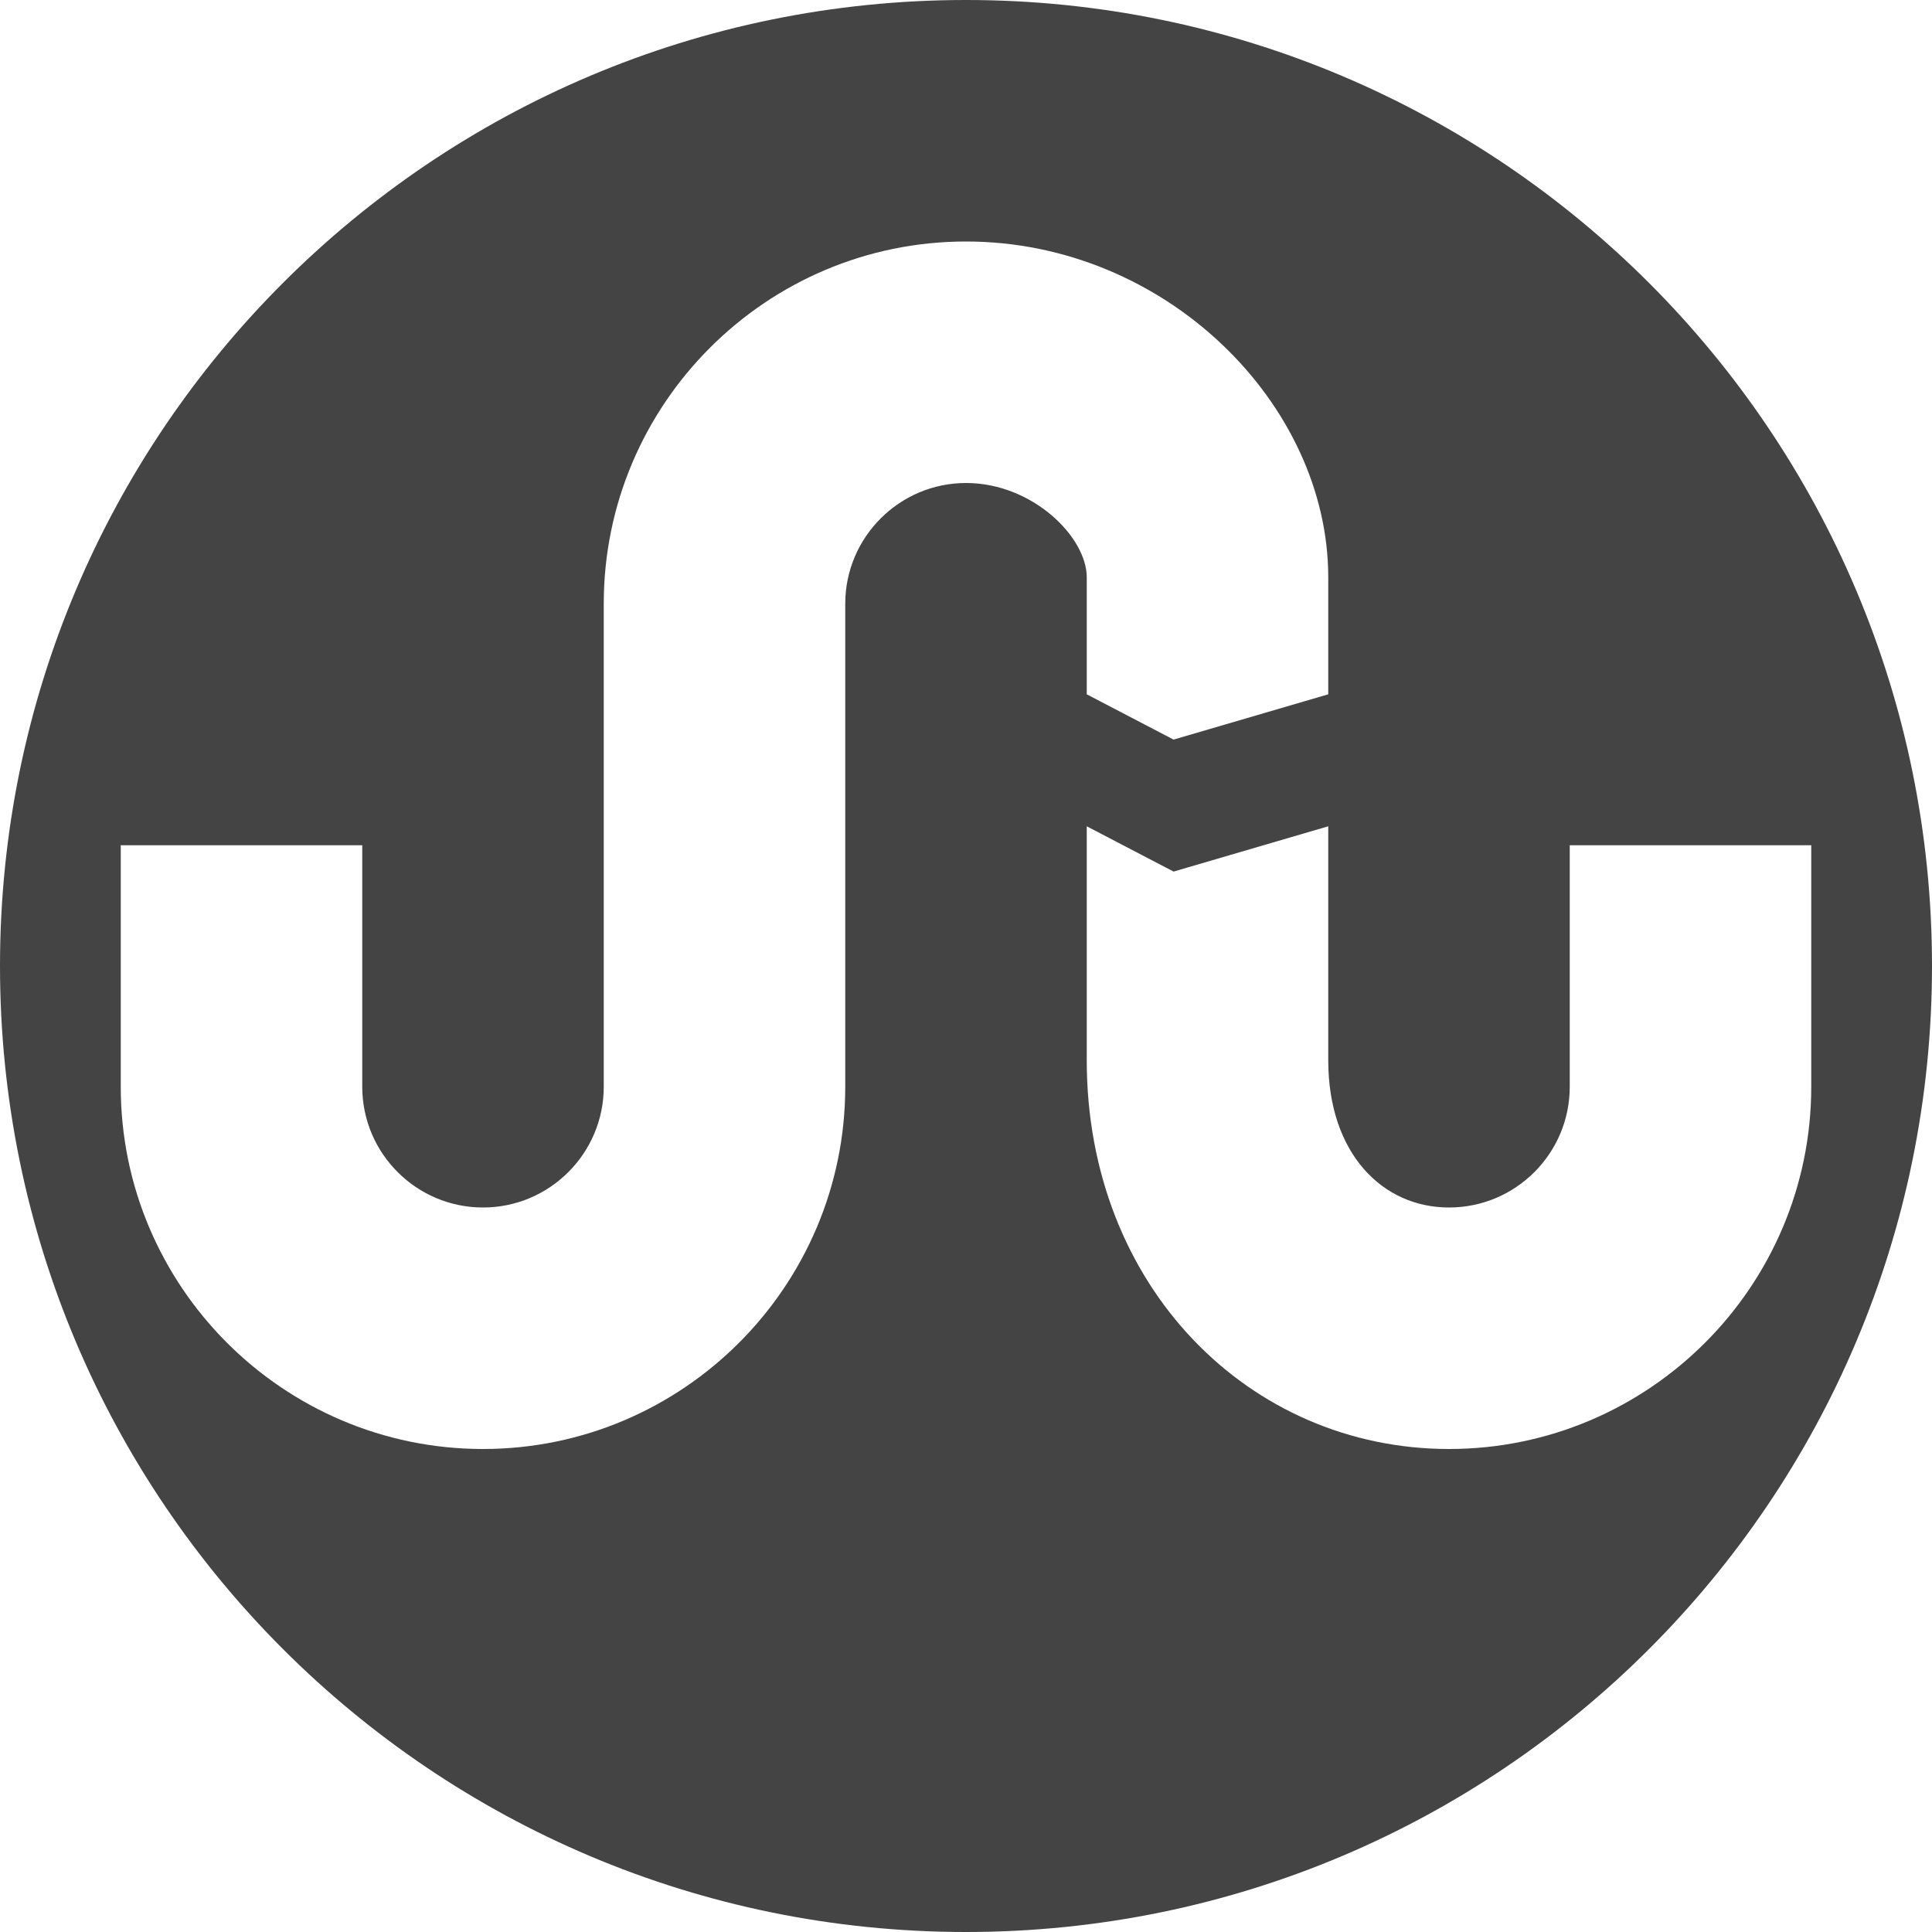 <?xml version="1.0" encoding="utf-8"?>
<!-- Generated by IcoMoon.io -->
<!DOCTYPE svg PUBLIC "-//W3C//DTD SVG 1.1//EN" "http://www.w3.org/Graphics/SVG/1.1/DTD/svg11.dtd">
<svg version="1.1" xmlns="http://www.w3.org/2000/svg" xmlns:xlink="http://www.w3.org/1999/xlink" width="16" height="16" viewBox="0 0 16 16">
<path d="M8 0c-4.418 0-8 3.582-8 8s3.582 8 8 8 8-3.582 8-8-3.582-8-8-8zM8 4c-0.551 0-1 0.449-1 1v4c0 1.654-1.346 3-3 3s-3-1.346-3-3v-2h2v2c0 0.552 0.449 1 1 1s1-0.448 1-1v-4c0-1.654 1.346-3 3-3s3 1.346 3 2.781v0.969l-1.281 0.375-0.719-0.375v-0.969c0-0.333-0.448-0.781-1-0.781zM12 12c-1.654 0-3-1.346-3-3.219v-1.938l0.719 0.375 1.281-0.375v1.938c0 0.77 0.448 1.219 1 1.219s1-0.448 1-1v-2h2v2c0 1.654-1.346 3-3 3z" fill="#444444"></path>
</svg>
